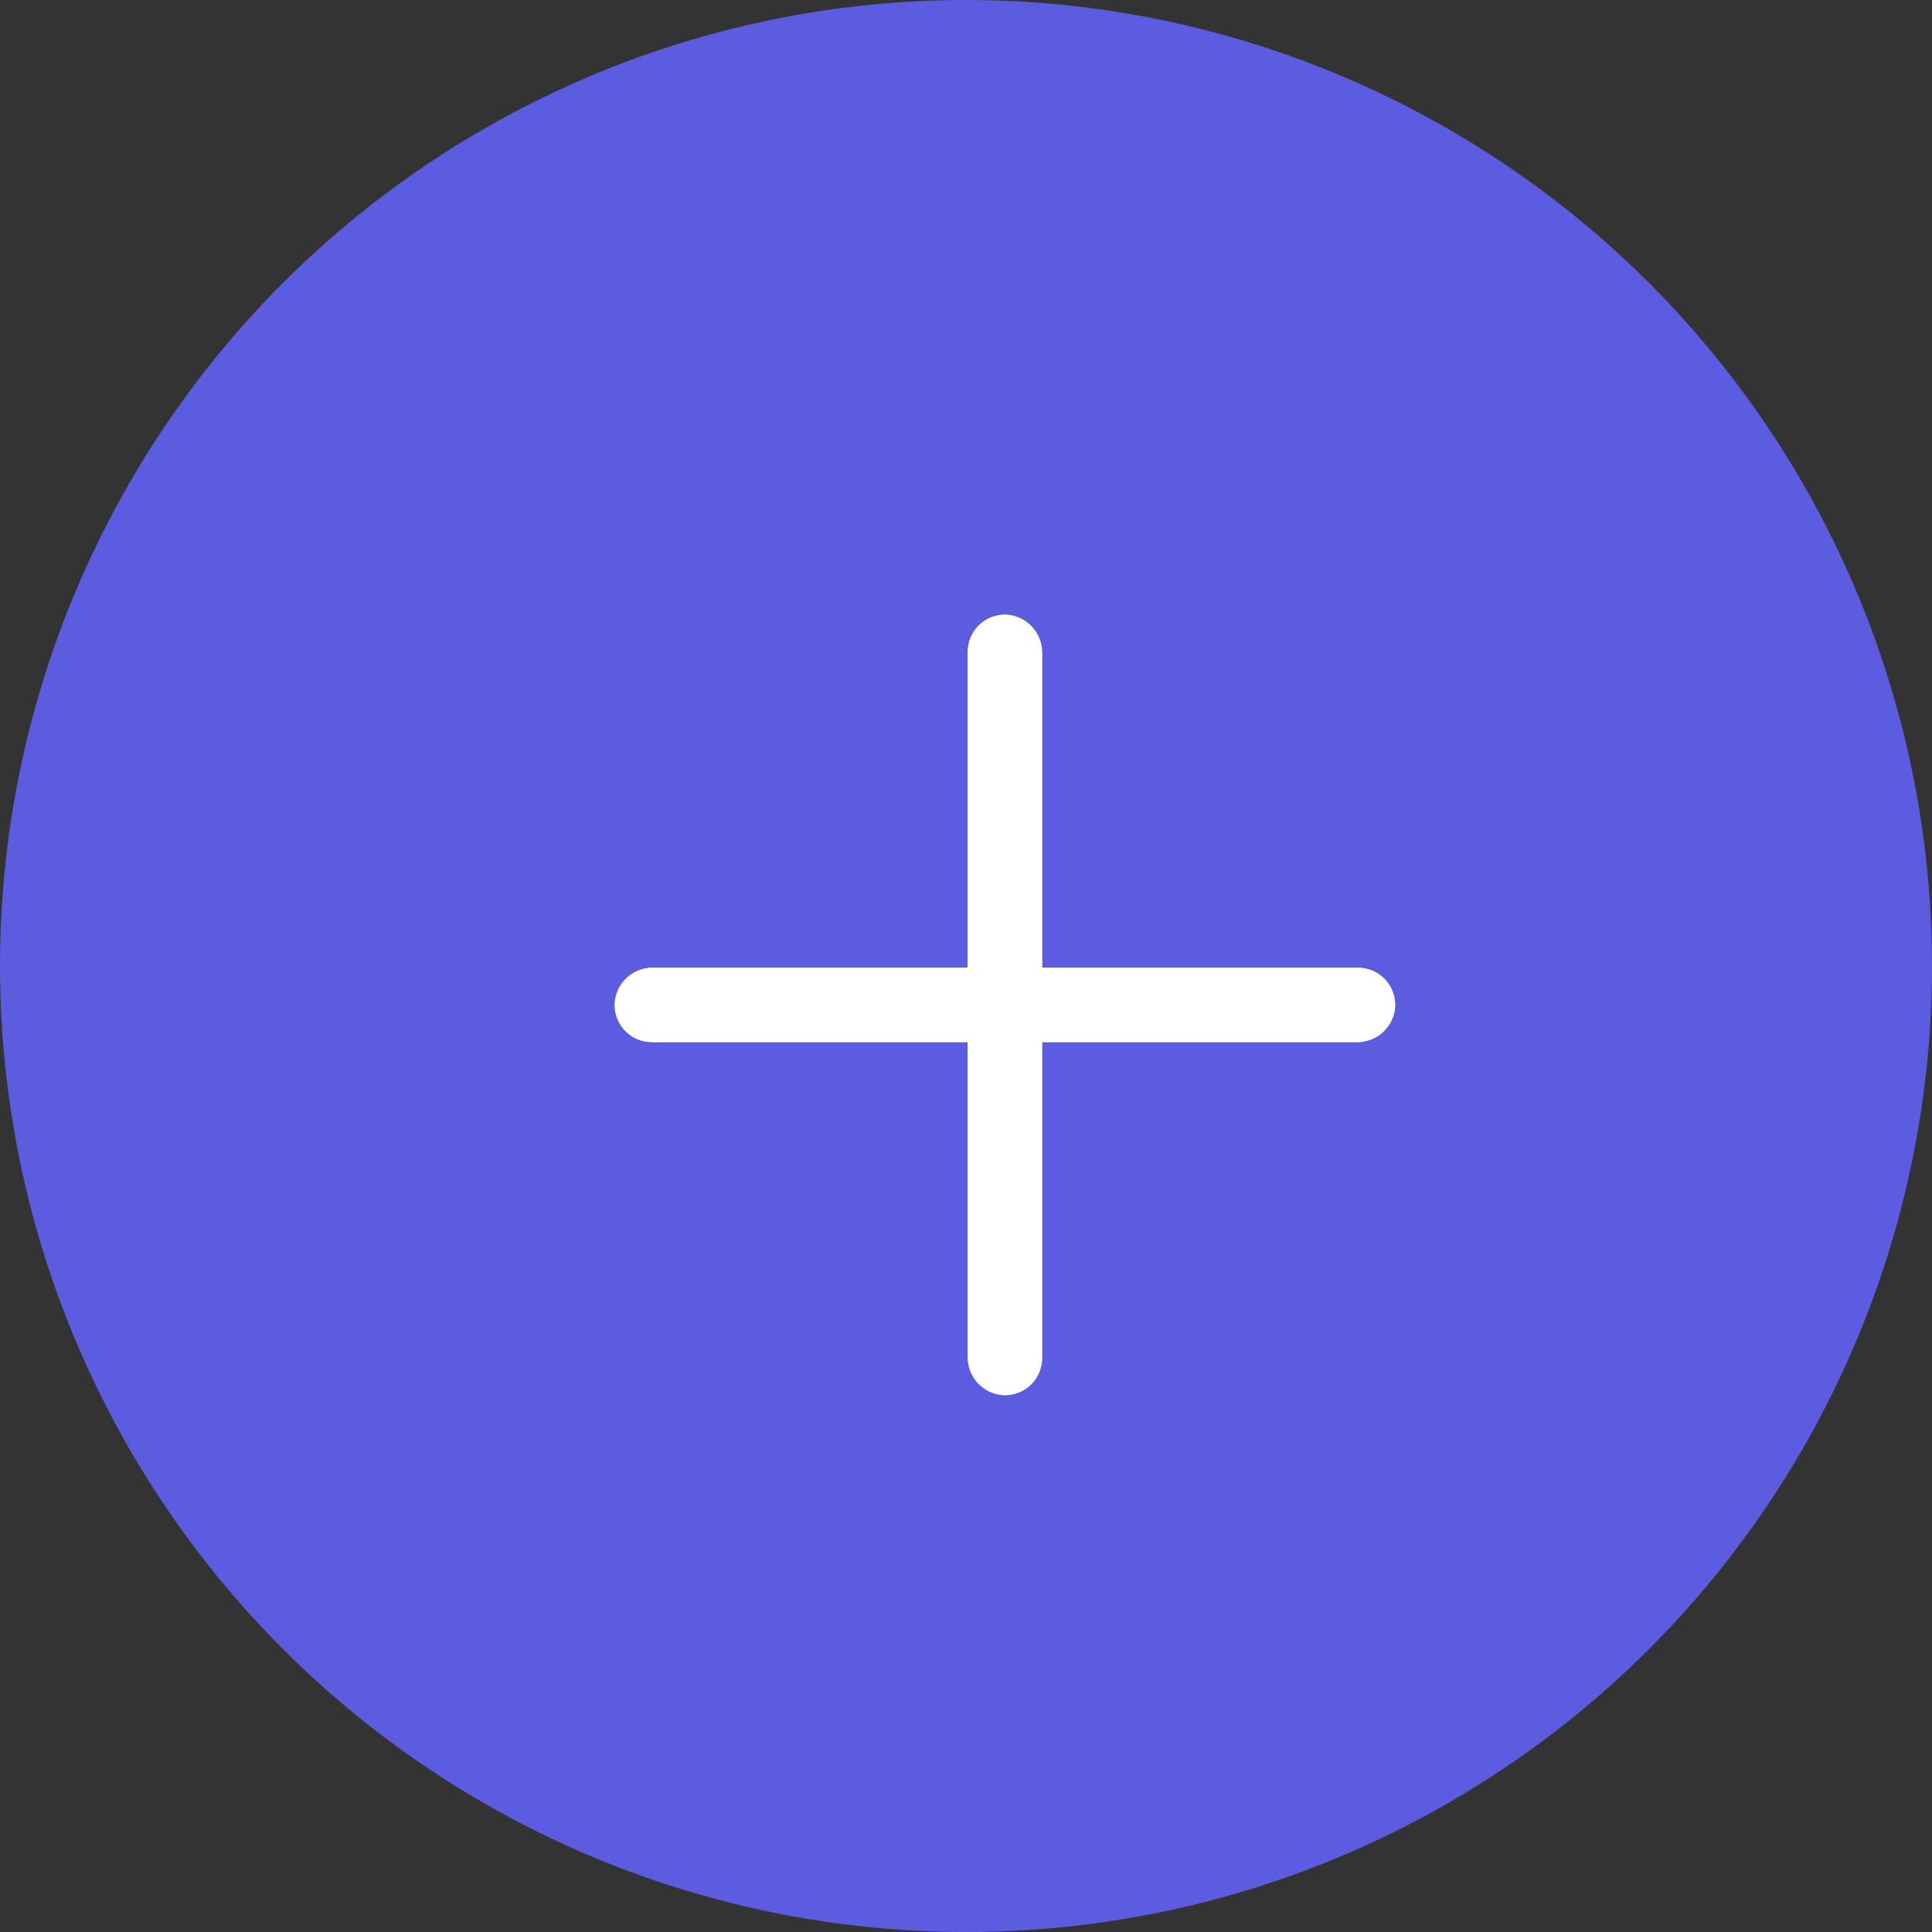 <svg xmlns="http://www.w3.org/2000/svg" width="31" height="31" viewBox="0 0 31 31">
  <rect x="0" y="0" width="31" height="31" fill="#333333" stroke="none"/>
  <g id="Group_410" data-name="Group 410" transform="translate(-157 -178)">
    <circle id="Ellipse_1" data-name="Ellipse 1" cx="15.5" cy="15.5" r="15.5" transform="translate(157 178)" fill="#5c5ce0"/>
    <g id="Group_392" data-name="Group 392" transform="translate(166.863 187.863)">
      <g id="Rectangle_1040" data-name="Rectangle 1040" transform="translate(5.665)" fill="#fff" stroke="#fff" stroke-width="1">
        <rect width="1.193" height="12.523" rx="0.596" stroke="none"/>
        <rect x="0.5" y="0.5" width="0.193" height="11.523" rx="0.096" fill="none"/>
      </g>
      <g id="Rectangle_1041" data-name="Rectangle 1041" transform="translate(12.523 5.665) rotate(90)" fill="#fff" stroke="#fff" stroke-width="1">
        <rect width="1.193" height="12.523" rx="0.596" stroke="none"/>
        <rect x="0.5" y="0.5" width="0.193" height="11.523" rx="0.096" fill="none"/>
      </g>
    </g>
  </g>
</svg>
